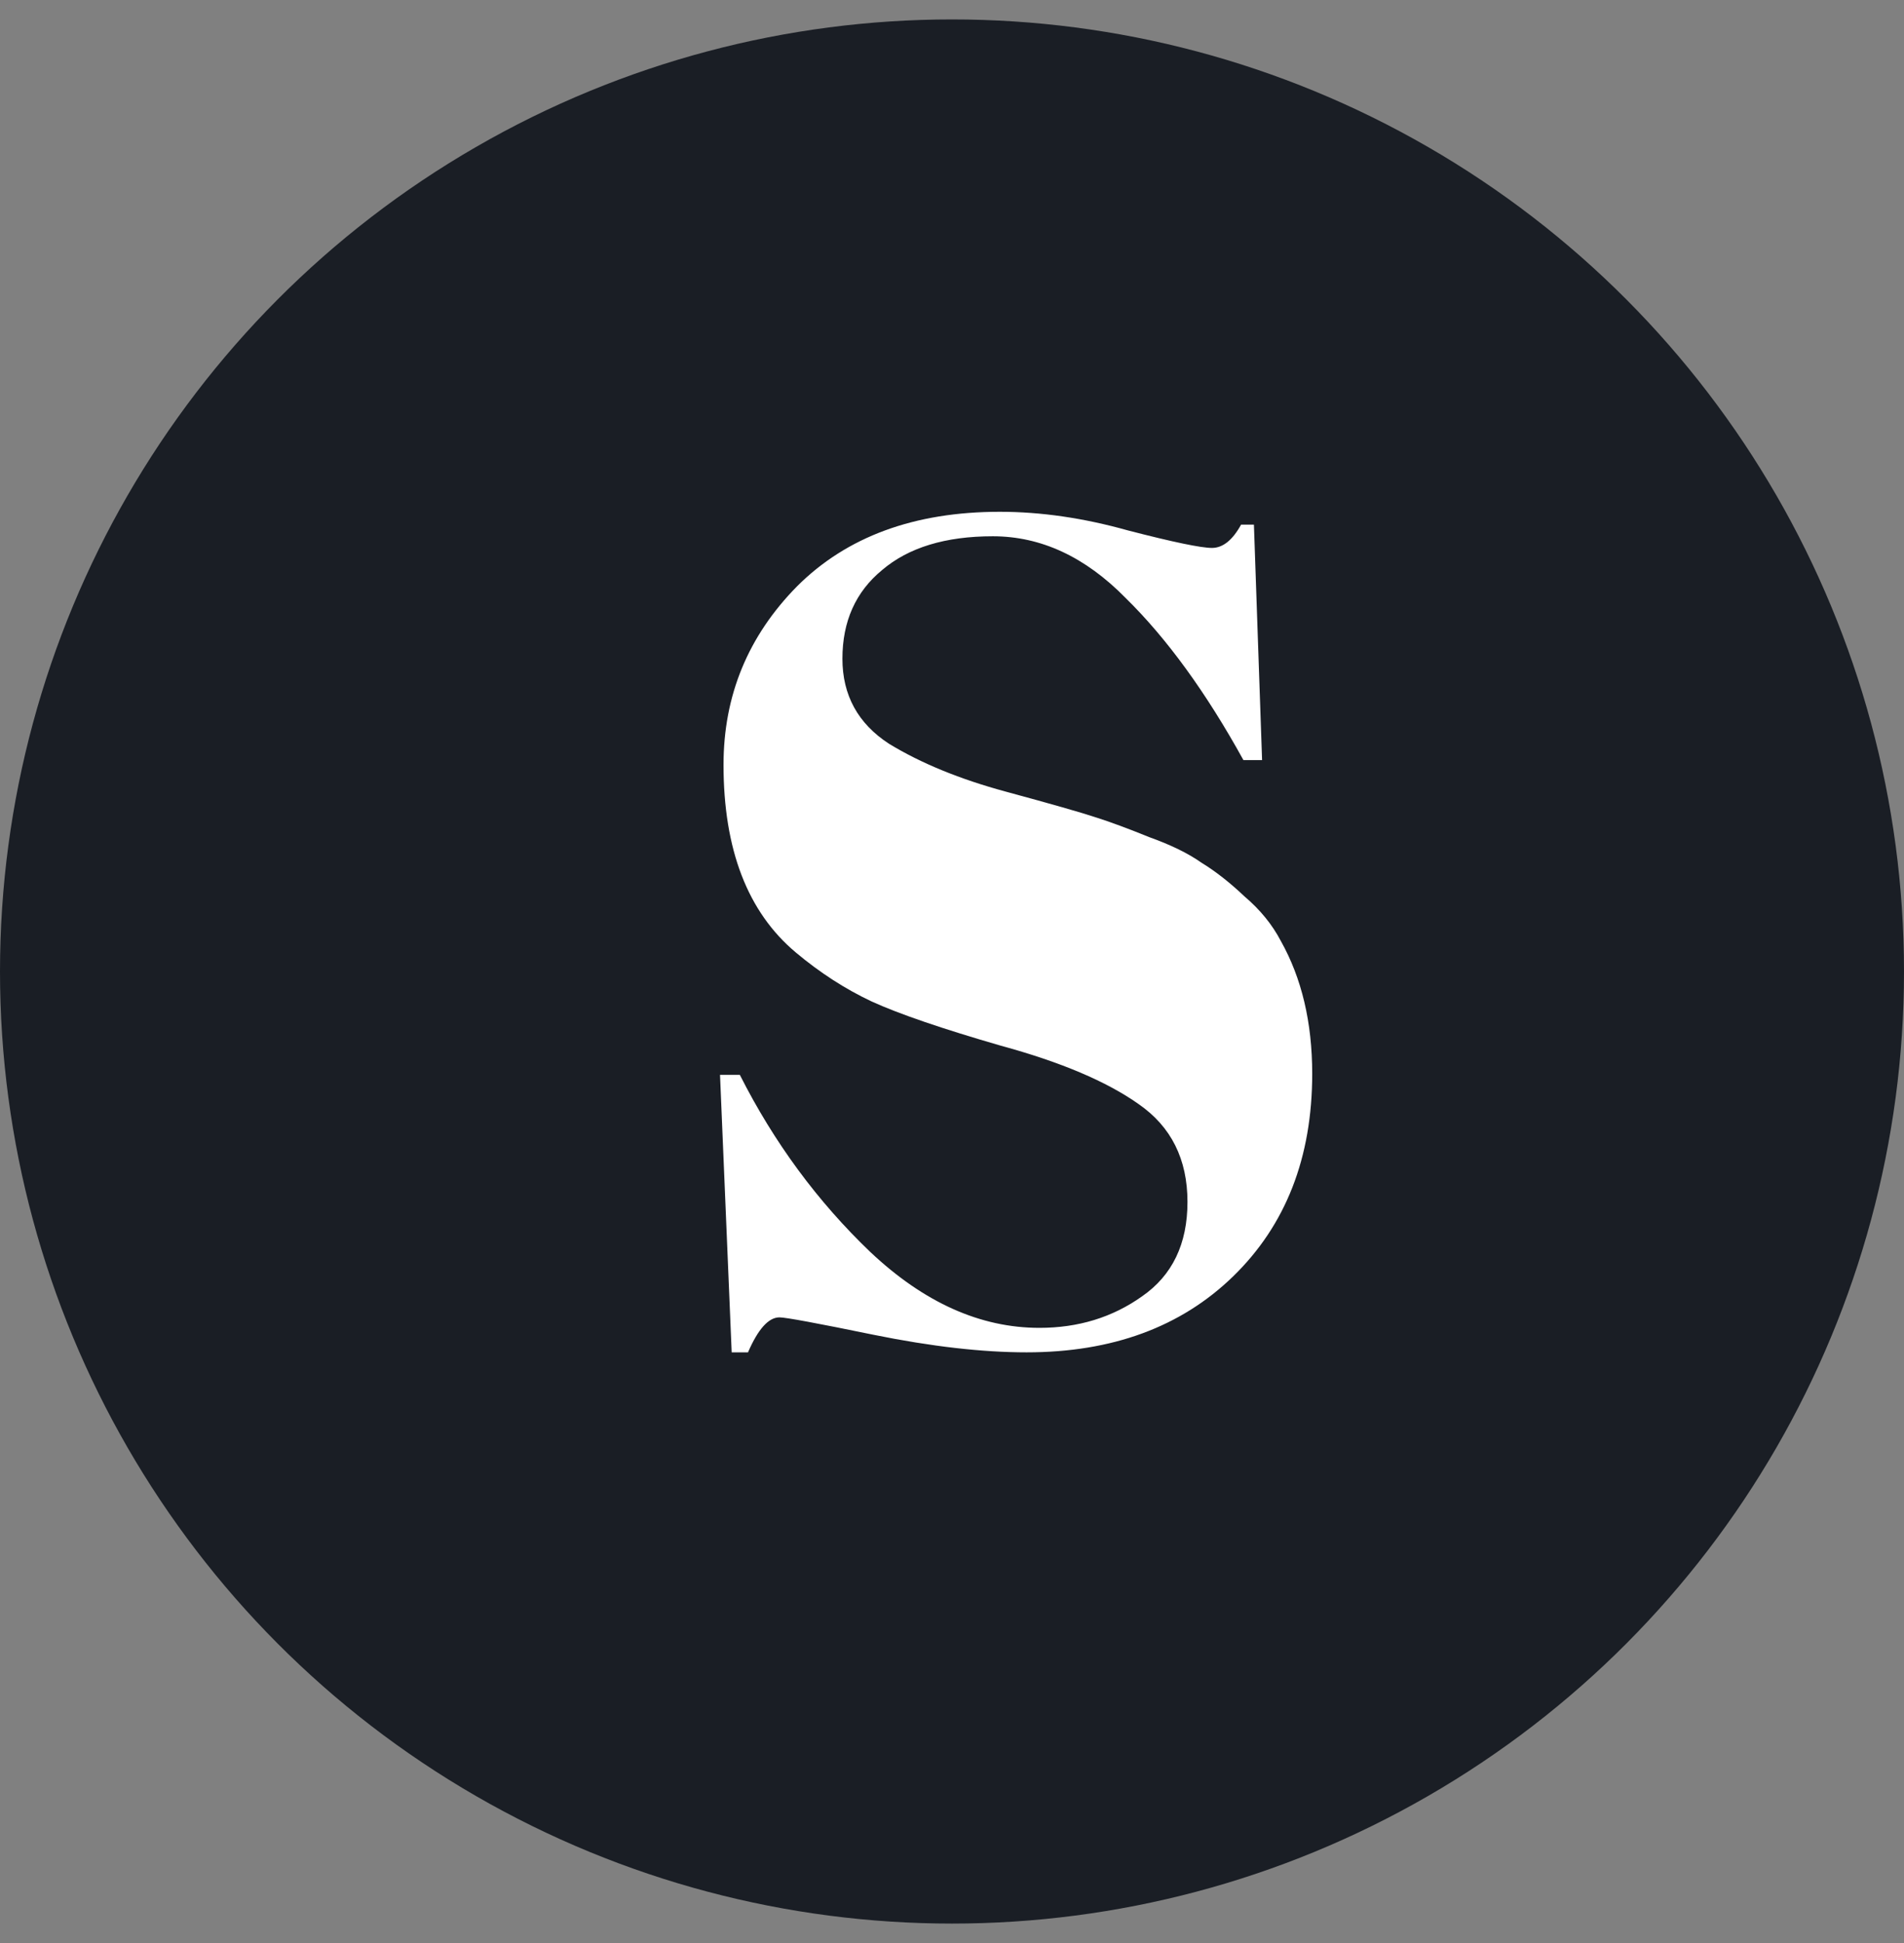 <svg width="49" height="50" viewBox="0 0 49 50" fill="none" xmlns="http://www.w3.org/2000/svg">
<rect x="0" y="0" width="49" height="50" fill="#808080" stroke="none"/>
<circle cx="24.5" cy="25" r="24.5" fill="#1A1E25"/>
<path d="M26.75 34.17C27.75 34.17 28.63 33.9 29.39 33.36C30.17 32.82 30.56 32.01 30.56 30.93C30.56 29.83 30.14 28.99 29.3 28.41C28.48 27.83 27.3 27.33 25.76 26.91C24.24 26.47 23.13 26.09 22.43 25.77C21.75 25.45 21.1 25.03 20.48 24.51C19.24 23.47 18.62 21.86 18.62 19.68C18.62 17.9 19.25 16.37 20.51 15.09C21.79 13.81 23.53 13.17 25.73 13.17C26.79 13.17 27.89 13.33 29.03 13.65C30.19 13.95 30.91 14.1 31.19 14.1C31.47 14.1 31.72 13.9 31.94 13.5H32.27L32.48 19.56H32C31.04 17.82 30.03 16.43 28.97 15.39C27.93 14.33 26.79 13.8 25.55 13.8C24.33 13.8 23.38 14.09 22.7 14.67C22.02 15.23 21.68 15.99 21.68 16.95C21.68 17.89 22.08 18.62 22.88 19.14C23.7 19.64 24.7 20.05 25.88 20.37C27.06 20.69 27.83 20.91 28.19 21.03C28.57 21.15 29.03 21.32 29.57 21.54C30.13 21.74 30.58 21.96 30.92 22.2C31.28 22.42 31.65 22.71 32.03 23.07C32.43 23.41 32.74 23.79 32.96 24.21C33.5 25.17 33.77 26.31 33.77 27.63C33.77 29.79 33.09 31.53 31.73 32.85C30.39 34.15 28.62 34.8 26.42 34.8C25.28 34.8 23.97 34.65 22.49 34.35C21.03 34.05 20.22 33.9 20.06 33.9C19.78 33.9 19.51 34.2 19.25 34.8H18.83L18.53 27.66H19.04C19.92 29.4 21.04 30.92 22.4 32.22C23.78 33.52 25.23 34.17 26.75 34.17Z" fill="white"/>
</svg>

